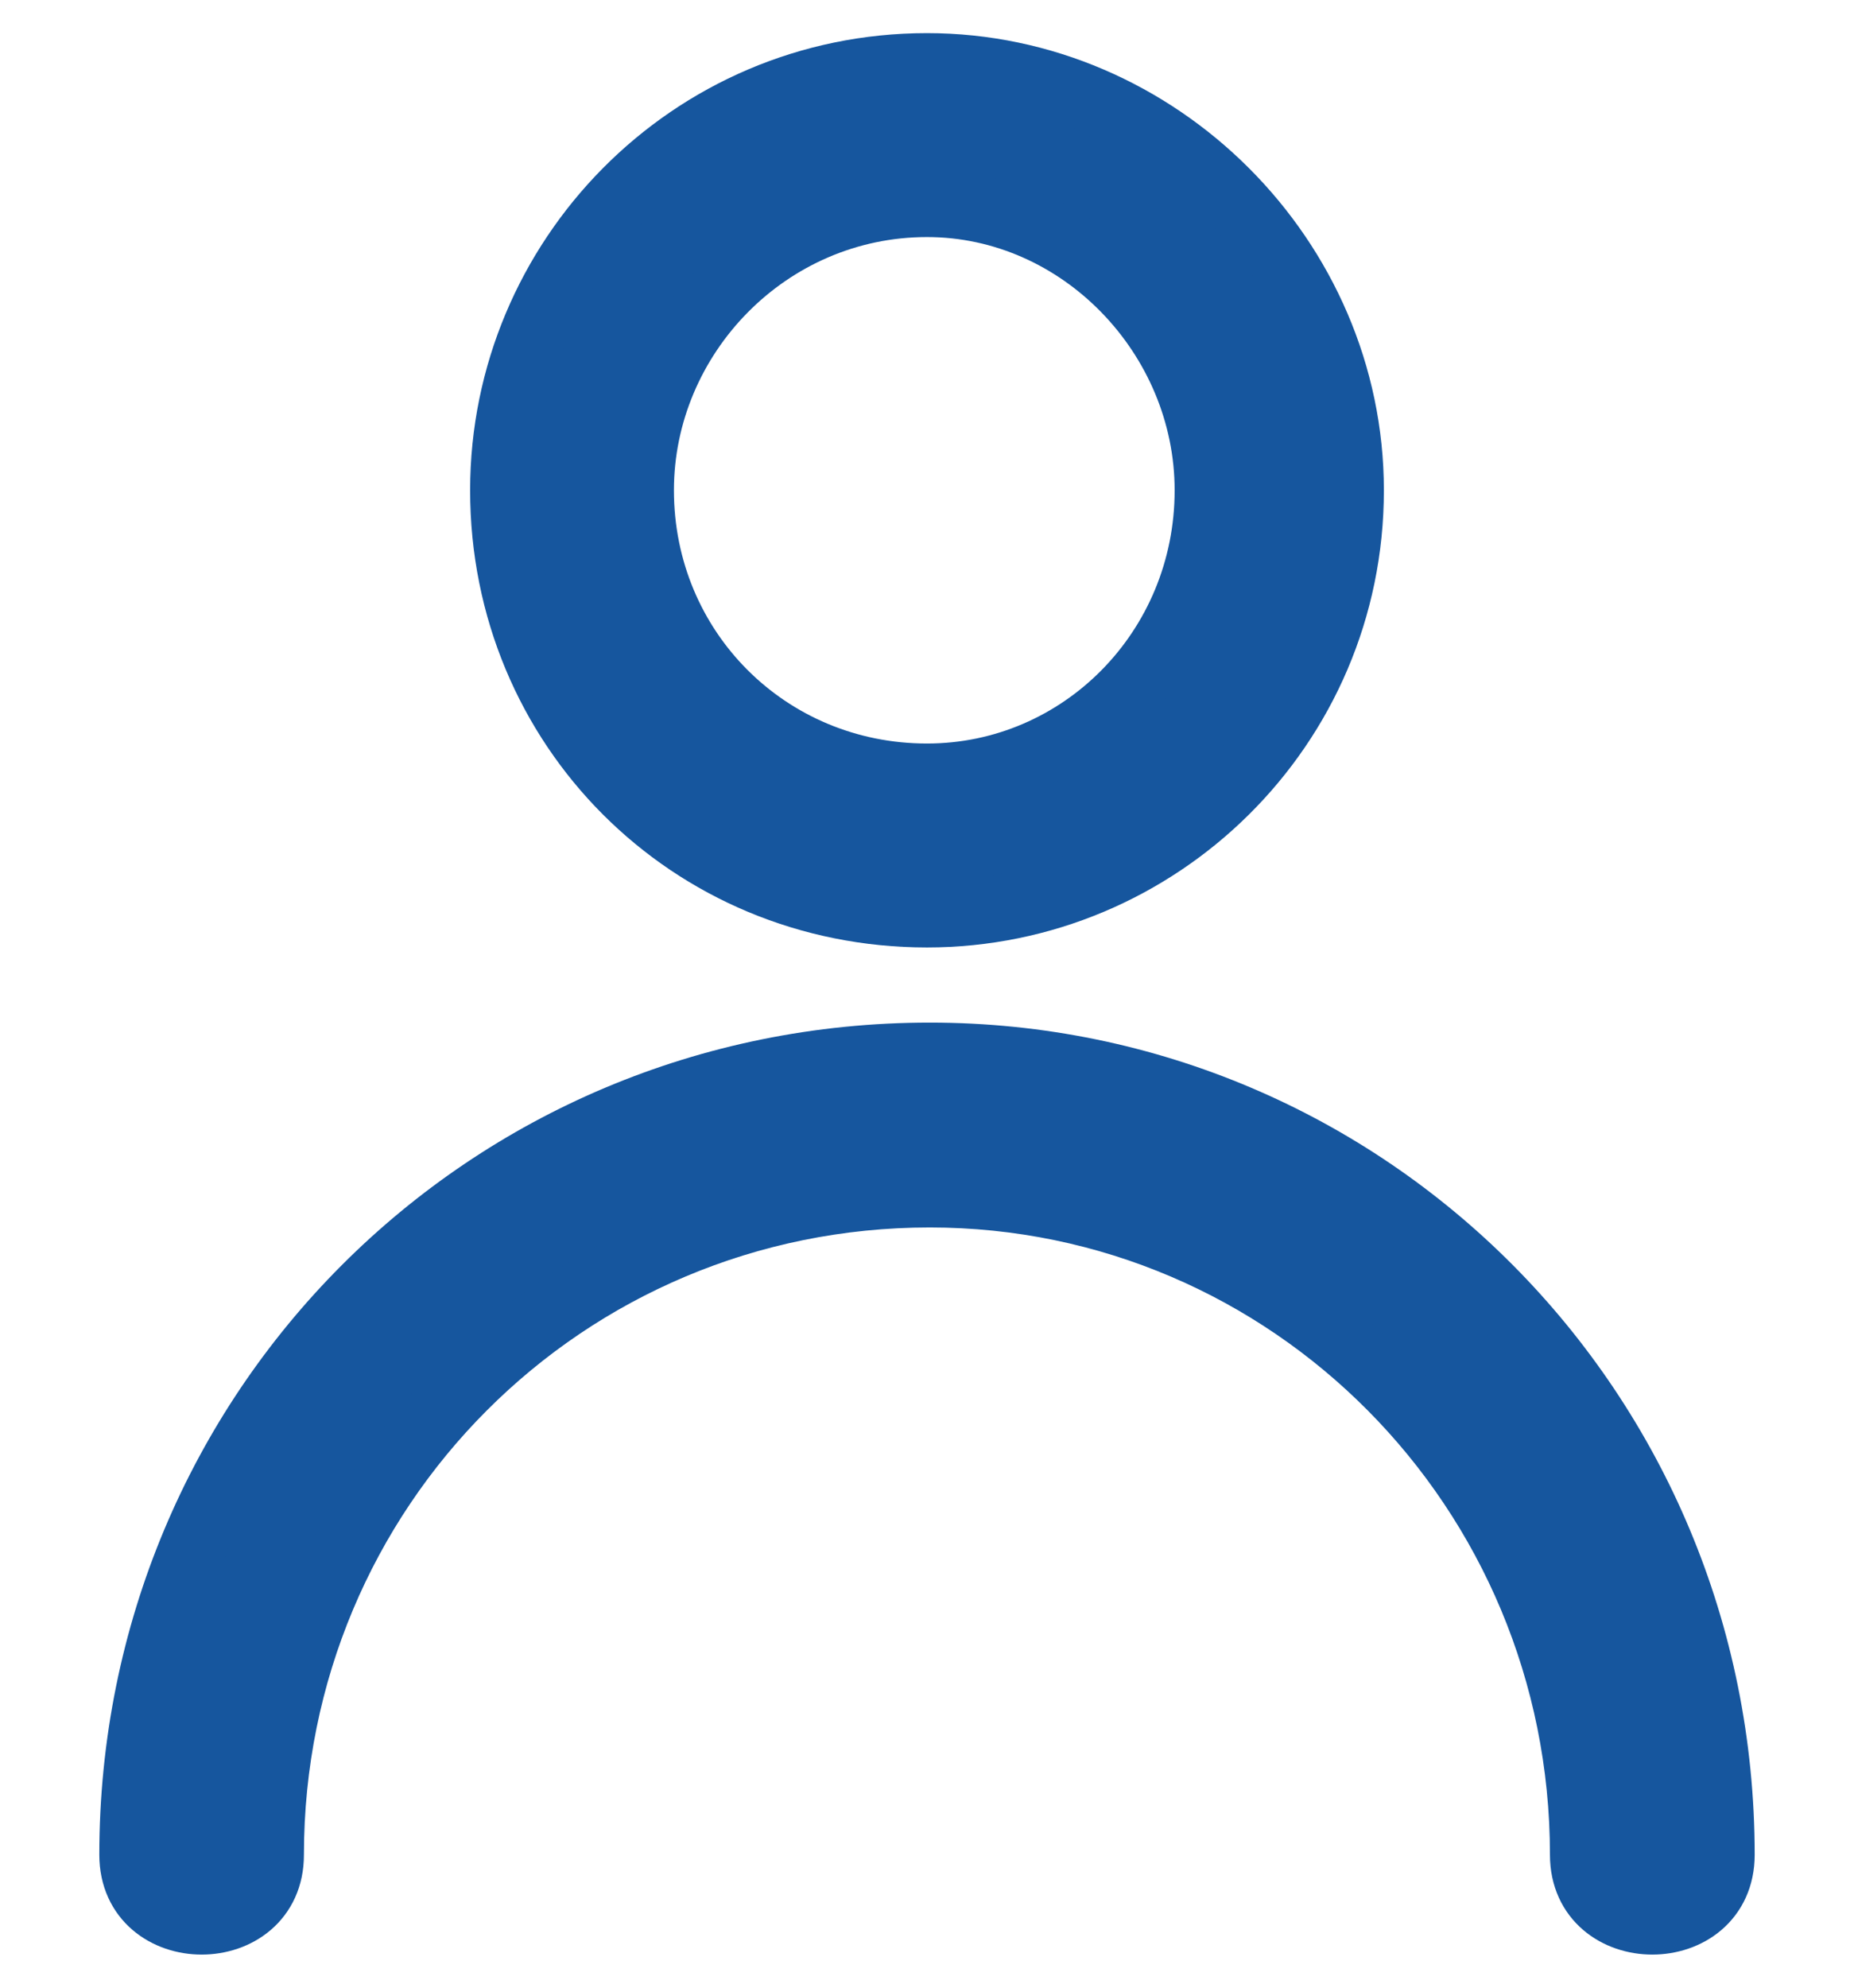 <?xml version="1.0" encoding="UTF-8"?>
<svg width="14px" height="15px" viewBox="0 0 14 15" version="1.1" xmlns="http://www.w3.org/2000/svg" xmlns:xlink="http://www.w3.org/1999/xlink">
    <!-- Generator: Sketch 63.1 (92452) - https://sketch.com -->
    <title>Combined Shape</title>
    <desc>Created with Sketch.</desc>
    <g id="Page-1" stroke="none" stroke-width="1" fill="none" fill-rule="evenodd">
        <g id="01_Log-In" transform="translate(-134, -524)" fill="#16569E" fill-rule="nonzero" stroke="#16569E" stroke-width="0.5">
            <g id="Payroll" transform="translate(120, 509)">
                <path d="M21.021,22.967 C24.324,22.967 27,25.647 27,28.997 C27,29.668 25.954,29.668 25.954,28.997 C25.954,26.233 23.738,24.013 21.021,24.013 C18.261,24.013 16.045,26.233 16.045,28.997 C16.046,29.668 15,29.668 15,28.997 C15,25.647 17.676,22.967 21.021,22.967 Z M21,15.5 C22.745,15.5 24.2,16.955 24.2,18.7 C24.2,20.487 22.745,21.9 21,21.9 C19.213,21.9 17.8,20.487 17.8,18.7 C17.8,16.955 19.213,15.5 21,15.5 Z M21,16.539 C19.795,16.539 18.839,17.536 18.839,18.7 C18.839,19.905 19.795,20.861 21,20.861 C22.164,20.861 23.12,19.905 23.12,18.7 C23.12,17.537 22.164,16.539 21,16.539 Z" id="Combined-Shape"></path>
            </g>
        </g>
    </g>
</svg>